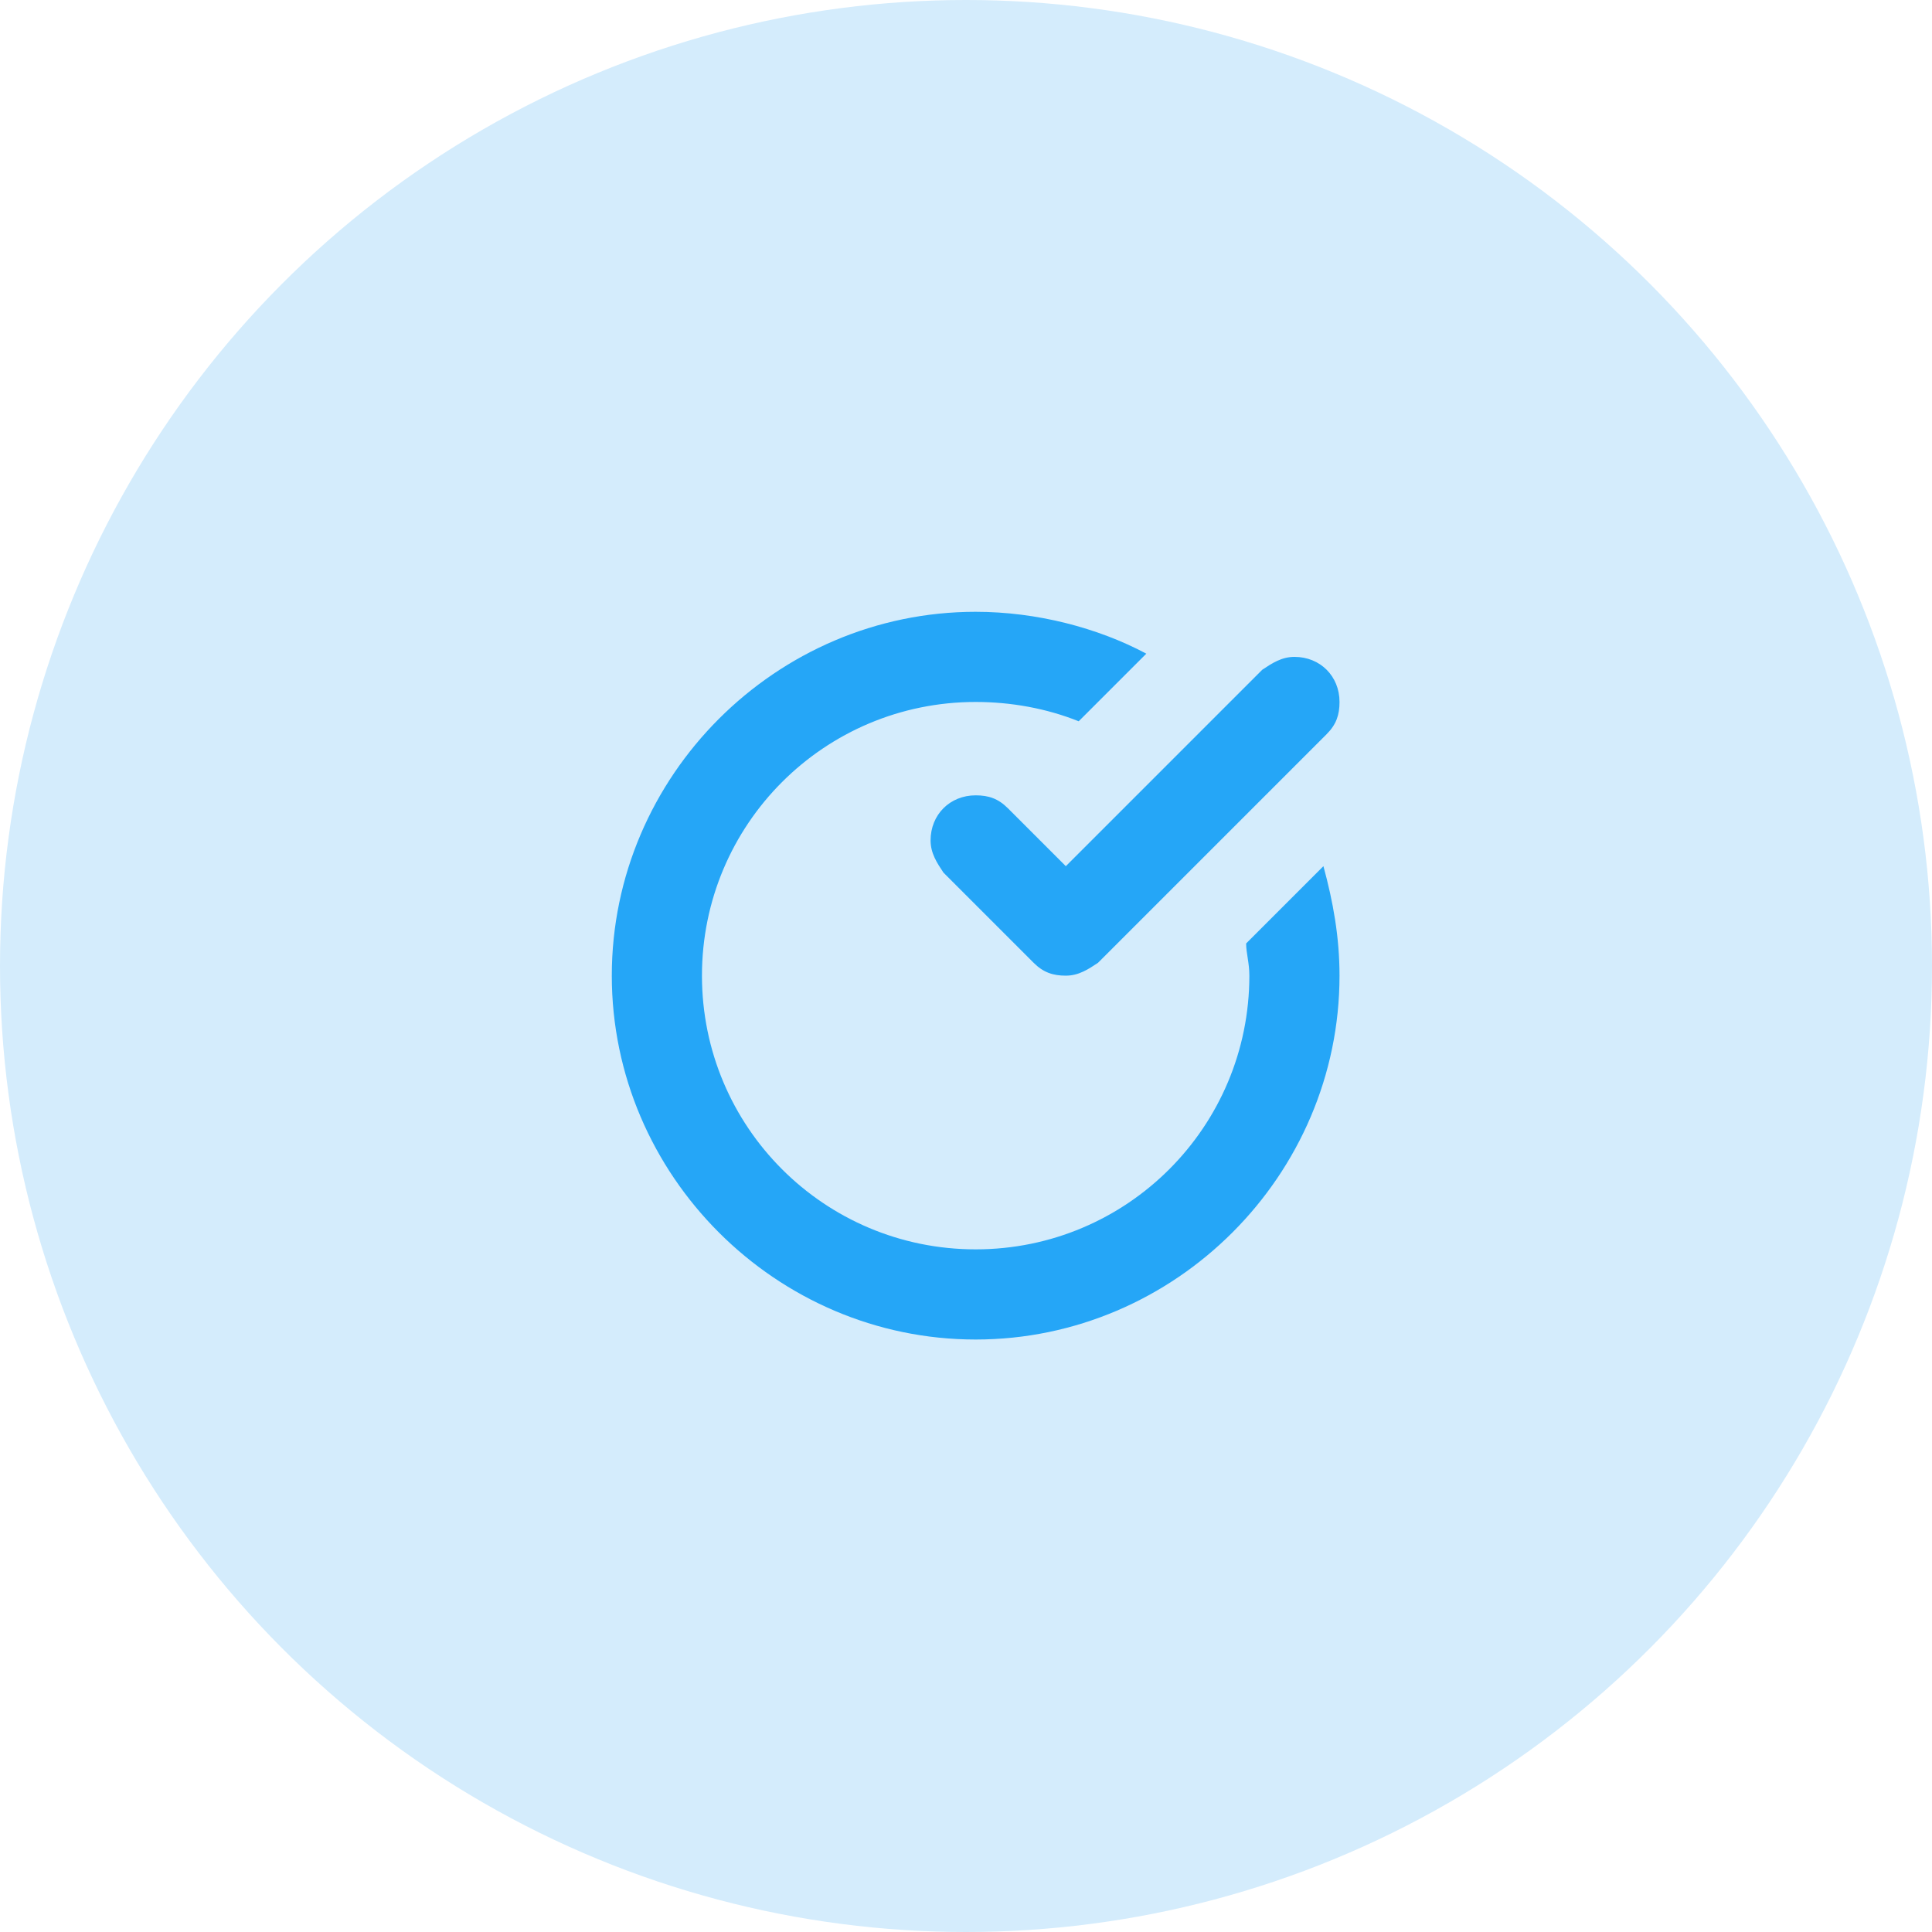 <?xml version="1.0" encoding="utf-8"?>
<!-- Generator: Adobe Illustrator 20.1.0, SVG Export Plug-In . SVG Version: 6.00 Build 0)  -->
<svg version="1.1" id="Layer_1" xmlns="http://www.w3.org/2000/svg" xmlns:xlink="http://www.w3.org/1999/xlink" x="0px" y="0px"
	 viewBox="0 0 60 60" style="enable-background:new 0 0 60 60;" xml:space="preserve">
<style type="text/css">
	.st0{fill:#D4ECFC;}
	.st1{fill:#25A6F7;}
</style>
<title>HDL/Icon/Standard/Support/deployment</title>
<desc>Created with Sketch.</desc>
<g id="Colors">
	<g id="Support-Icons" transform="translate(-100, -479)">
		<g id="HDL_x2F_Icon_x2F_Standard_x2F_Support_x2F_deployment" transform="translate(100, 479)">
			<g id="ICON">
				<circle id="Oval" class="st0" cx="30" cy="30" r="30"/>
				<g id="HDL_x2F_Icon_x2F_Larger_x2F_Command_x2F_approval" transform="translate(19, 19)">
					<path id="Shape" class="st1" d="M12.3,6.1c-0.3-0.3-0.6-0.4-1-0.4c-0.8,0-1.4,0.6-1.4,1.4c0,0.4,0.2,0.7,0.4,1l2.8,2.8
						c0.3,0.3,0.6,0.4,1,0.4s0.7-0.2,1-0.4l7.1-7.1c0.3-0.3,0.4-0.6,0.4-1c0-0.8-0.6-1.4-1.4-1.4c-0.4,0-0.7,0.2-1,0.4l-6.1,6.1
						L12.3,6.1z M19.7,10.3c0,0.3,0.1,0.6,0.1,1c0,4.7-3.8,8.5-8.5,8.5S2.8,16,2.8,11.3s3.8-8.5,8.5-8.5c1.1,0,2.2,0.2,3.2,0.6
						l2.1-2.1C15.1,0.5,13.2,0,11.3,0C5.1,0,0,5.1,0,11.3s5.1,11.3,11.3,11.3s11.3-5.1,11.3-11.3c0-1.2-0.2-2.3-0.5-3.4L19.7,10.3z"
						/>
				</g>
			</g>
		</g>
	</g>
</g>
</svg>
